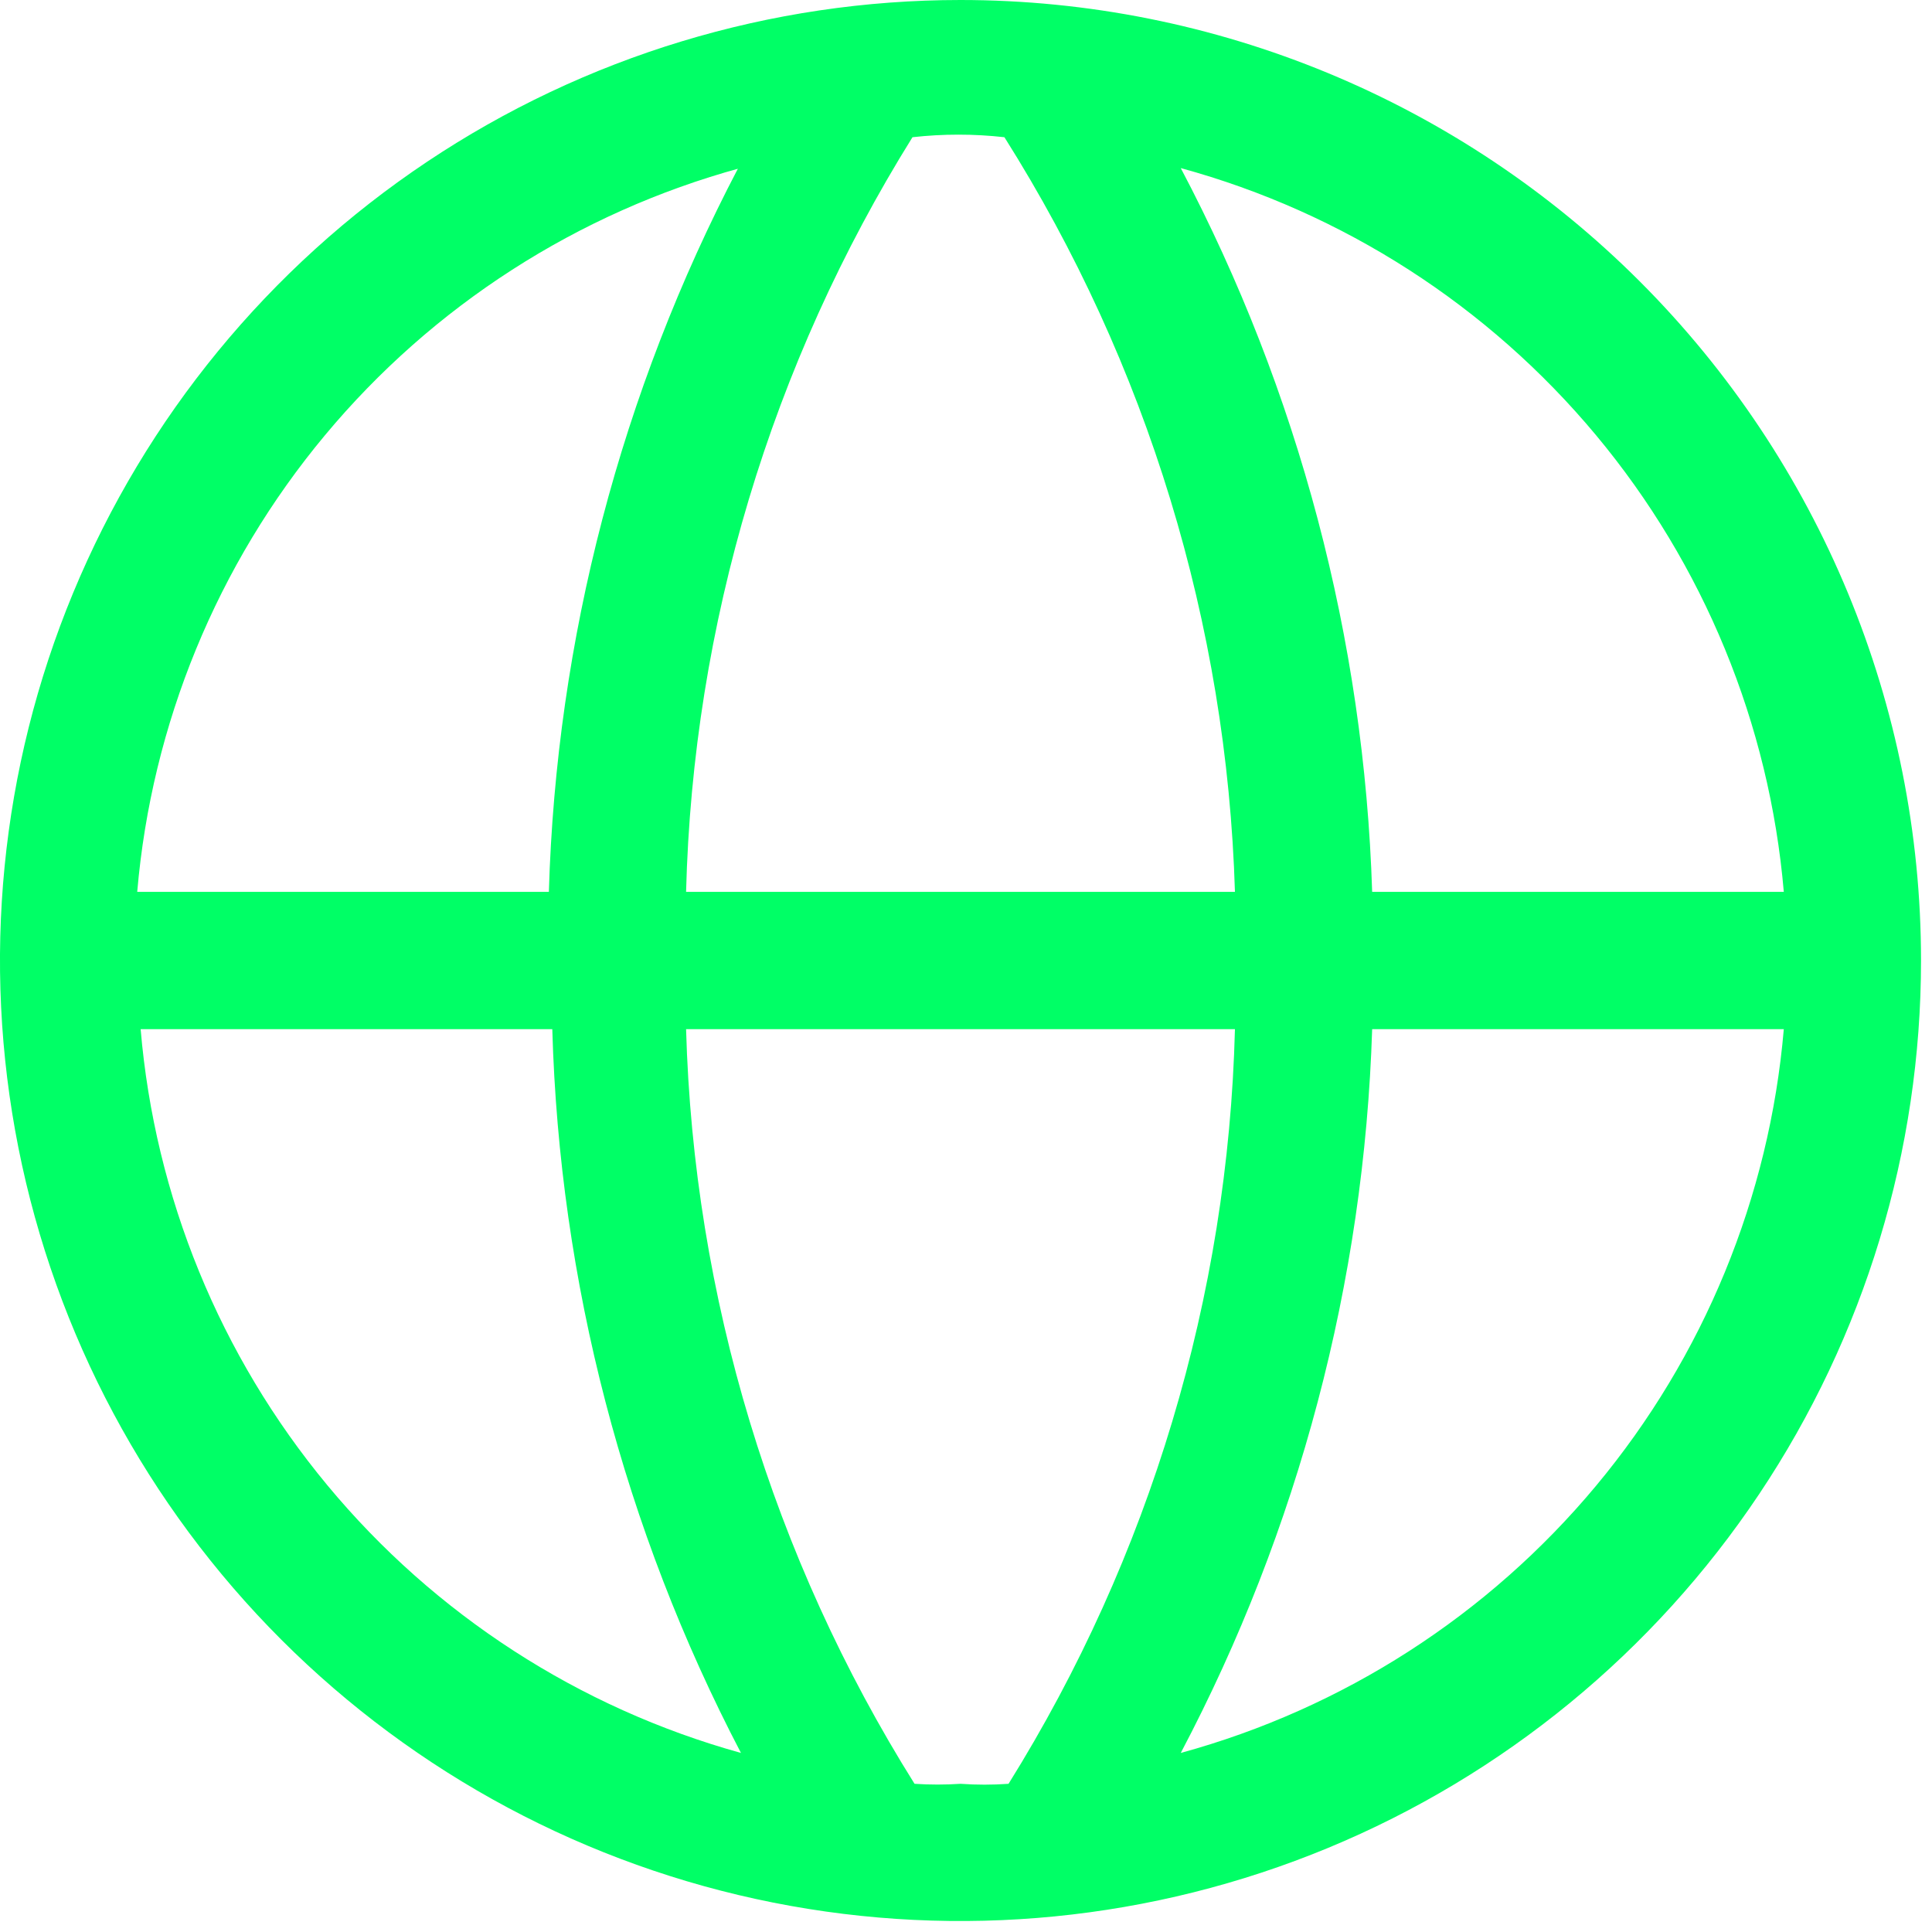 <svg width="44" height="44" viewBox="0 0 44 44" fill="none" xmlns="http://www.w3.org/2000/svg">
<path d="M21.875 0C17.549 0 13.319 1.283 9.722 3.687C6.125 6.09 3.321 9.507 1.665 13.504C0.009 17.501 -0.424 21.899 0.42 26.143C1.264 30.386 3.348 34.284 6.407 37.343C9.466 40.402 13.364 42.486 17.607 43.33C21.851 44.174 26.249 43.74 30.246 42.085C34.243 40.429 37.66 37.625 40.063 34.028C42.467 30.431 43.75 26.201 43.75 21.875C43.75 16.073 41.445 10.509 37.343 6.407C33.241 2.305 27.677 0 21.875 0ZM40.625 20.312H31.25C31.068 14.558 29.577 8.921 26.891 3.828C30.591 4.84 33.893 6.964 36.349 9.912C38.805 12.859 40.297 16.49 40.625 20.312ZM21.875 40.625C21.526 40.648 21.177 40.648 20.828 40.625C17.591 35.463 15.795 29.528 15.625 23.438H28.125C27.97 29.524 26.189 35.458 22.969 40.625C22.605 40.651 22.239 40.651 21.875 40.625ZM15.625 20.312C15.78 14.226 17.561 8.292 20.781 3.125C21.477 3.047 22.179 3.047 22.875 3.125C26.129 8.282 27.941 14.217 28.125 20.312H15.625ZM16.812 3.828C14.143 8.924 12.668 14.562 12.5 20.312H3.125C3.453 16.49 4.945 12.859 7.401 9.912C9.857 6.964 13.159 4.84 16.859 3.828H16.812ZM3.203 23.438H12.578C12.741 29.187 14.211 34.824 16.875 39.922C13.186 38.899 9.898 36.771 7.454 33.824C5.01 30.877 3.526 27.252 3.203 23.438ZM26.891 39.922C29.577 34.829 31.068 29.192 31.25 23.438H40.625C40.297 27.26 38.805 30.891 36.349 33.838C33.893 36.786 30.591 38.91 26.891 39.922Z" fill="#00FF66"/>
</svg>
